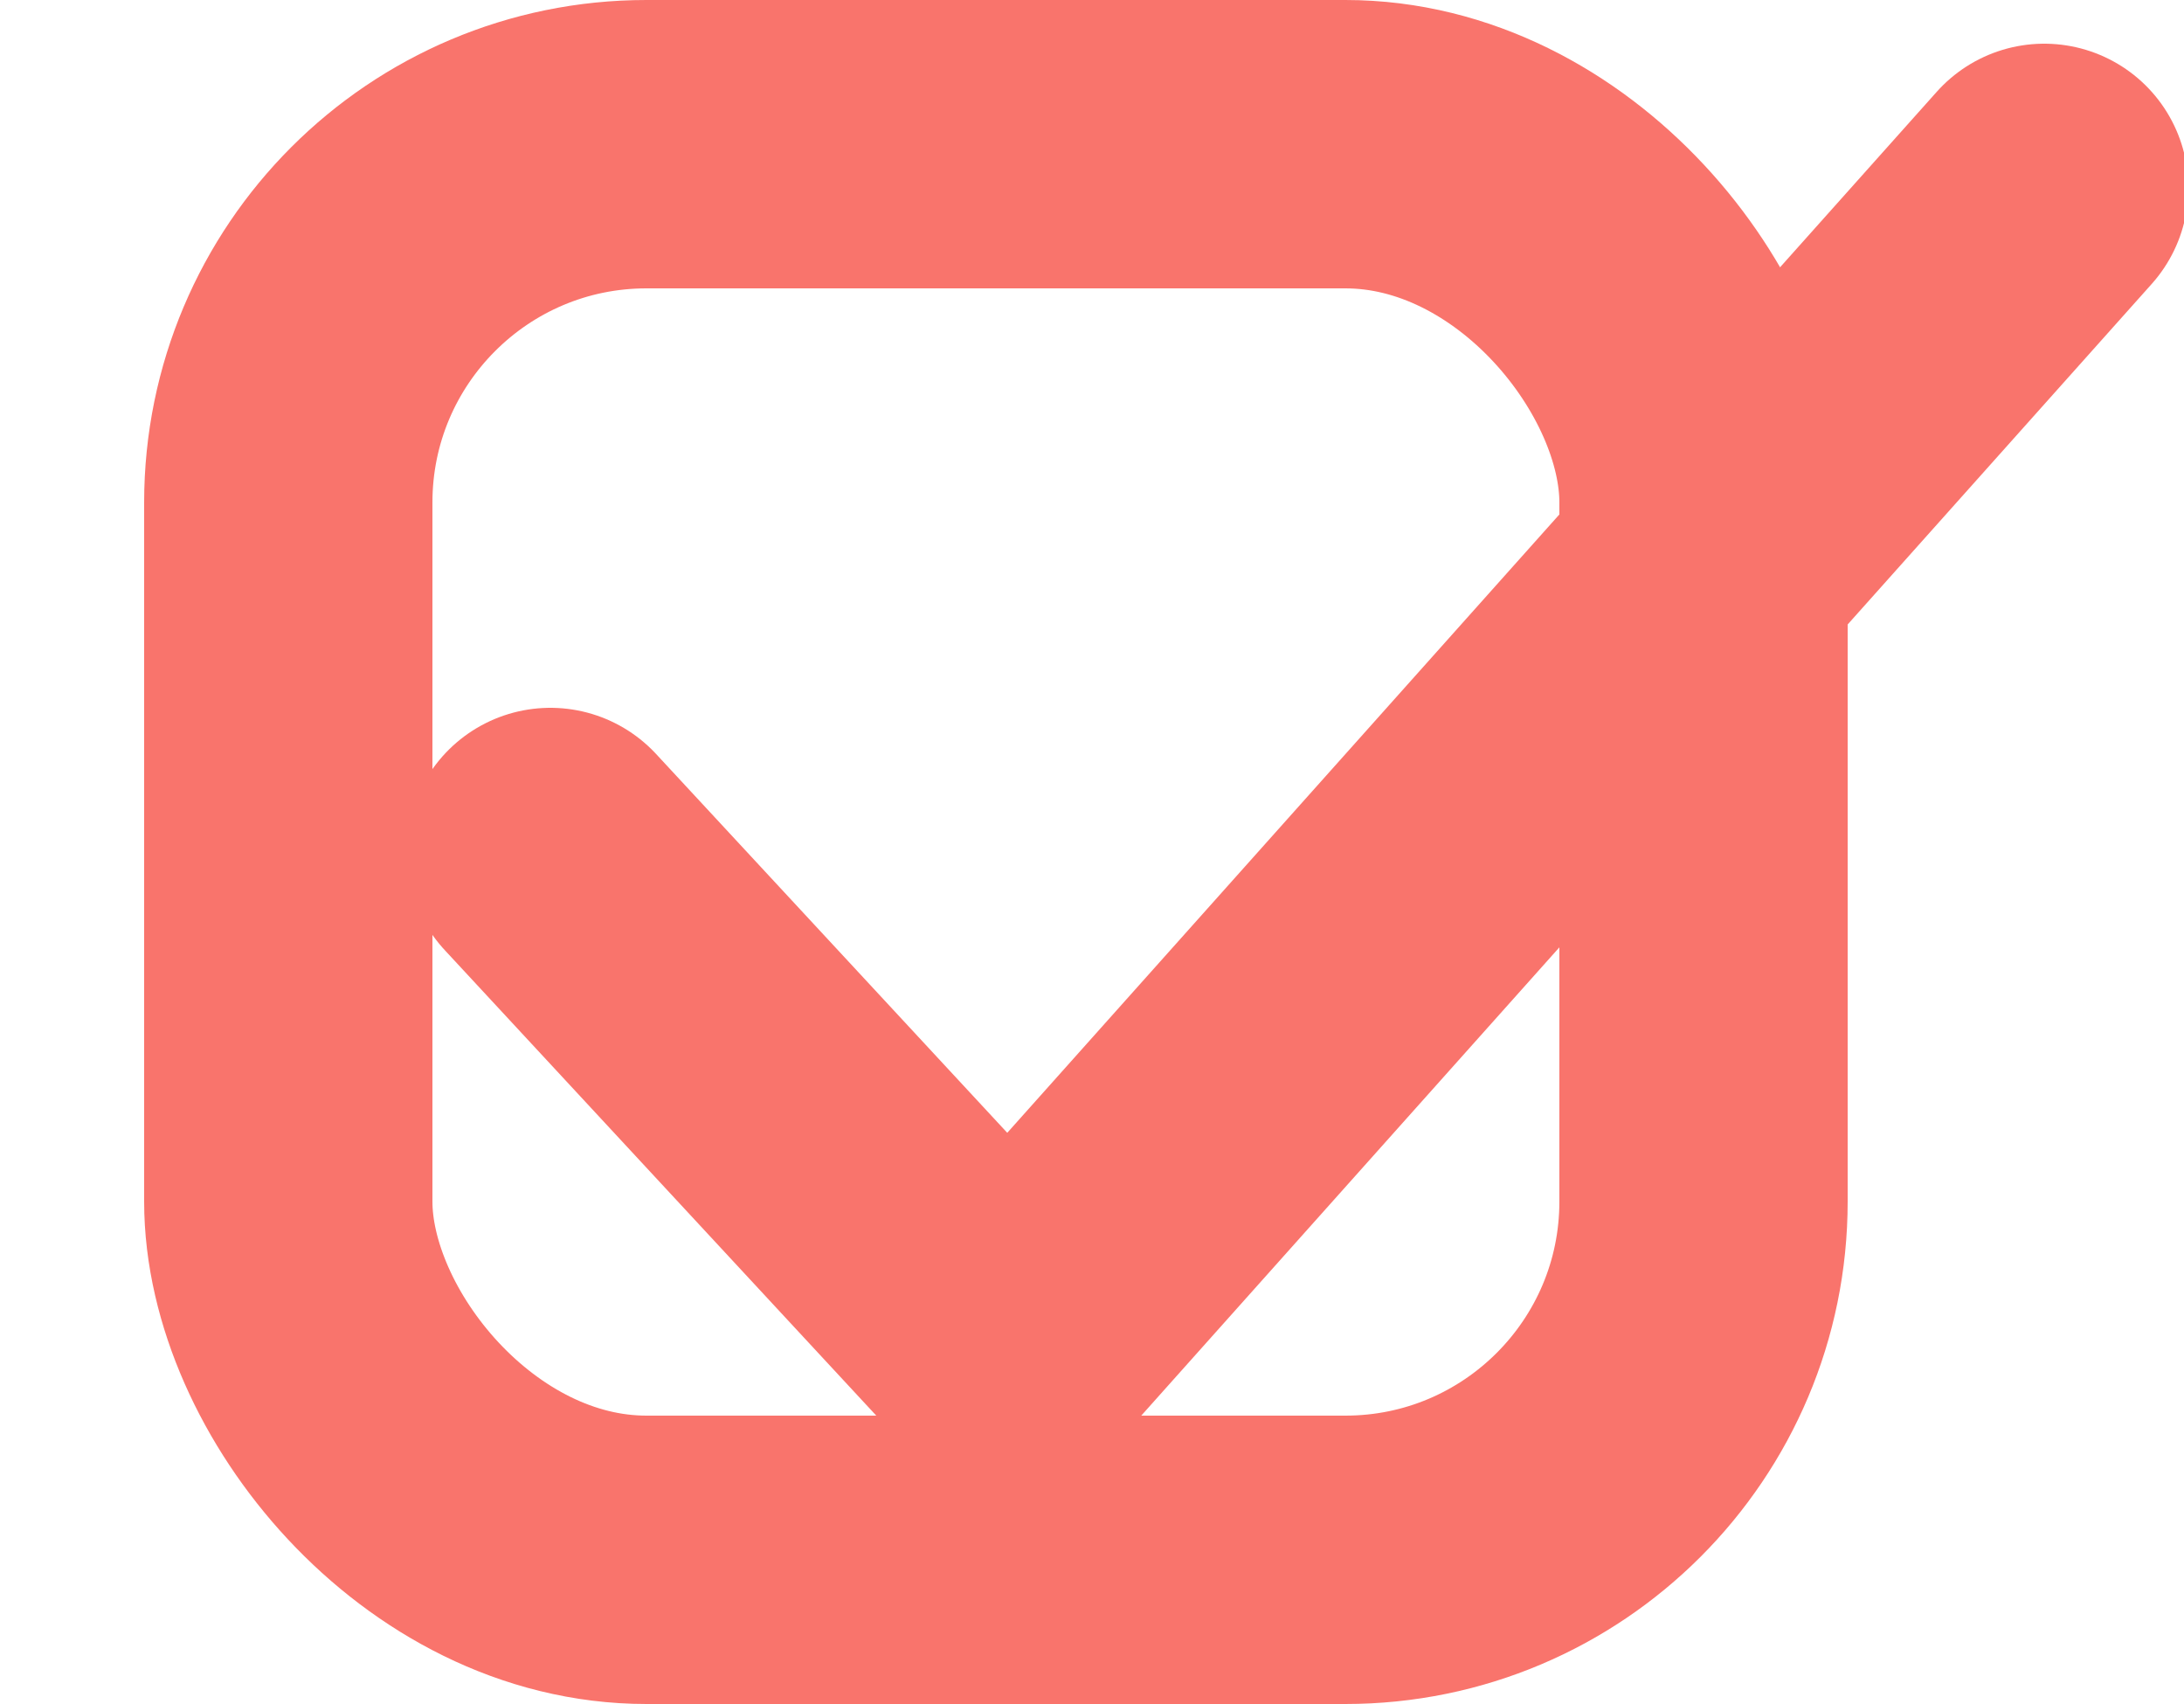 <svg width="250px" height="195px" viewBox="0 0 217 195" version="1.1" xmlns="http://www.w3.org/2000/svg" xmlns:xlink="http://www.w3.org/1999/xlink">
    <g id="Page-1" stroke="none" stroke-width="1" fill="none" fill-rule="evenodd">
        <g id="Artboard-Copy-2" transform="translate(0, -98)" stroke="#f9746c" stroke-width="33">
            <g id="Group" transform="translate(0, 98)">
                <rect id="Rectangle" x="16.5" y="16.5" width="162" height="162" rx="41"></rect>
                <path d="M46.5,97.5 L97.5,152.5" id="Line-8" stroke-linecap="round" stroke-linejoin="bevel"></path>
                <path d="M100.5,152.5 L217.5,21.5" id="Line-9" stroke-linecap="round" stroke-linejoin="bevel"></path>
            </g>
        </g>
    </g>
</svg>